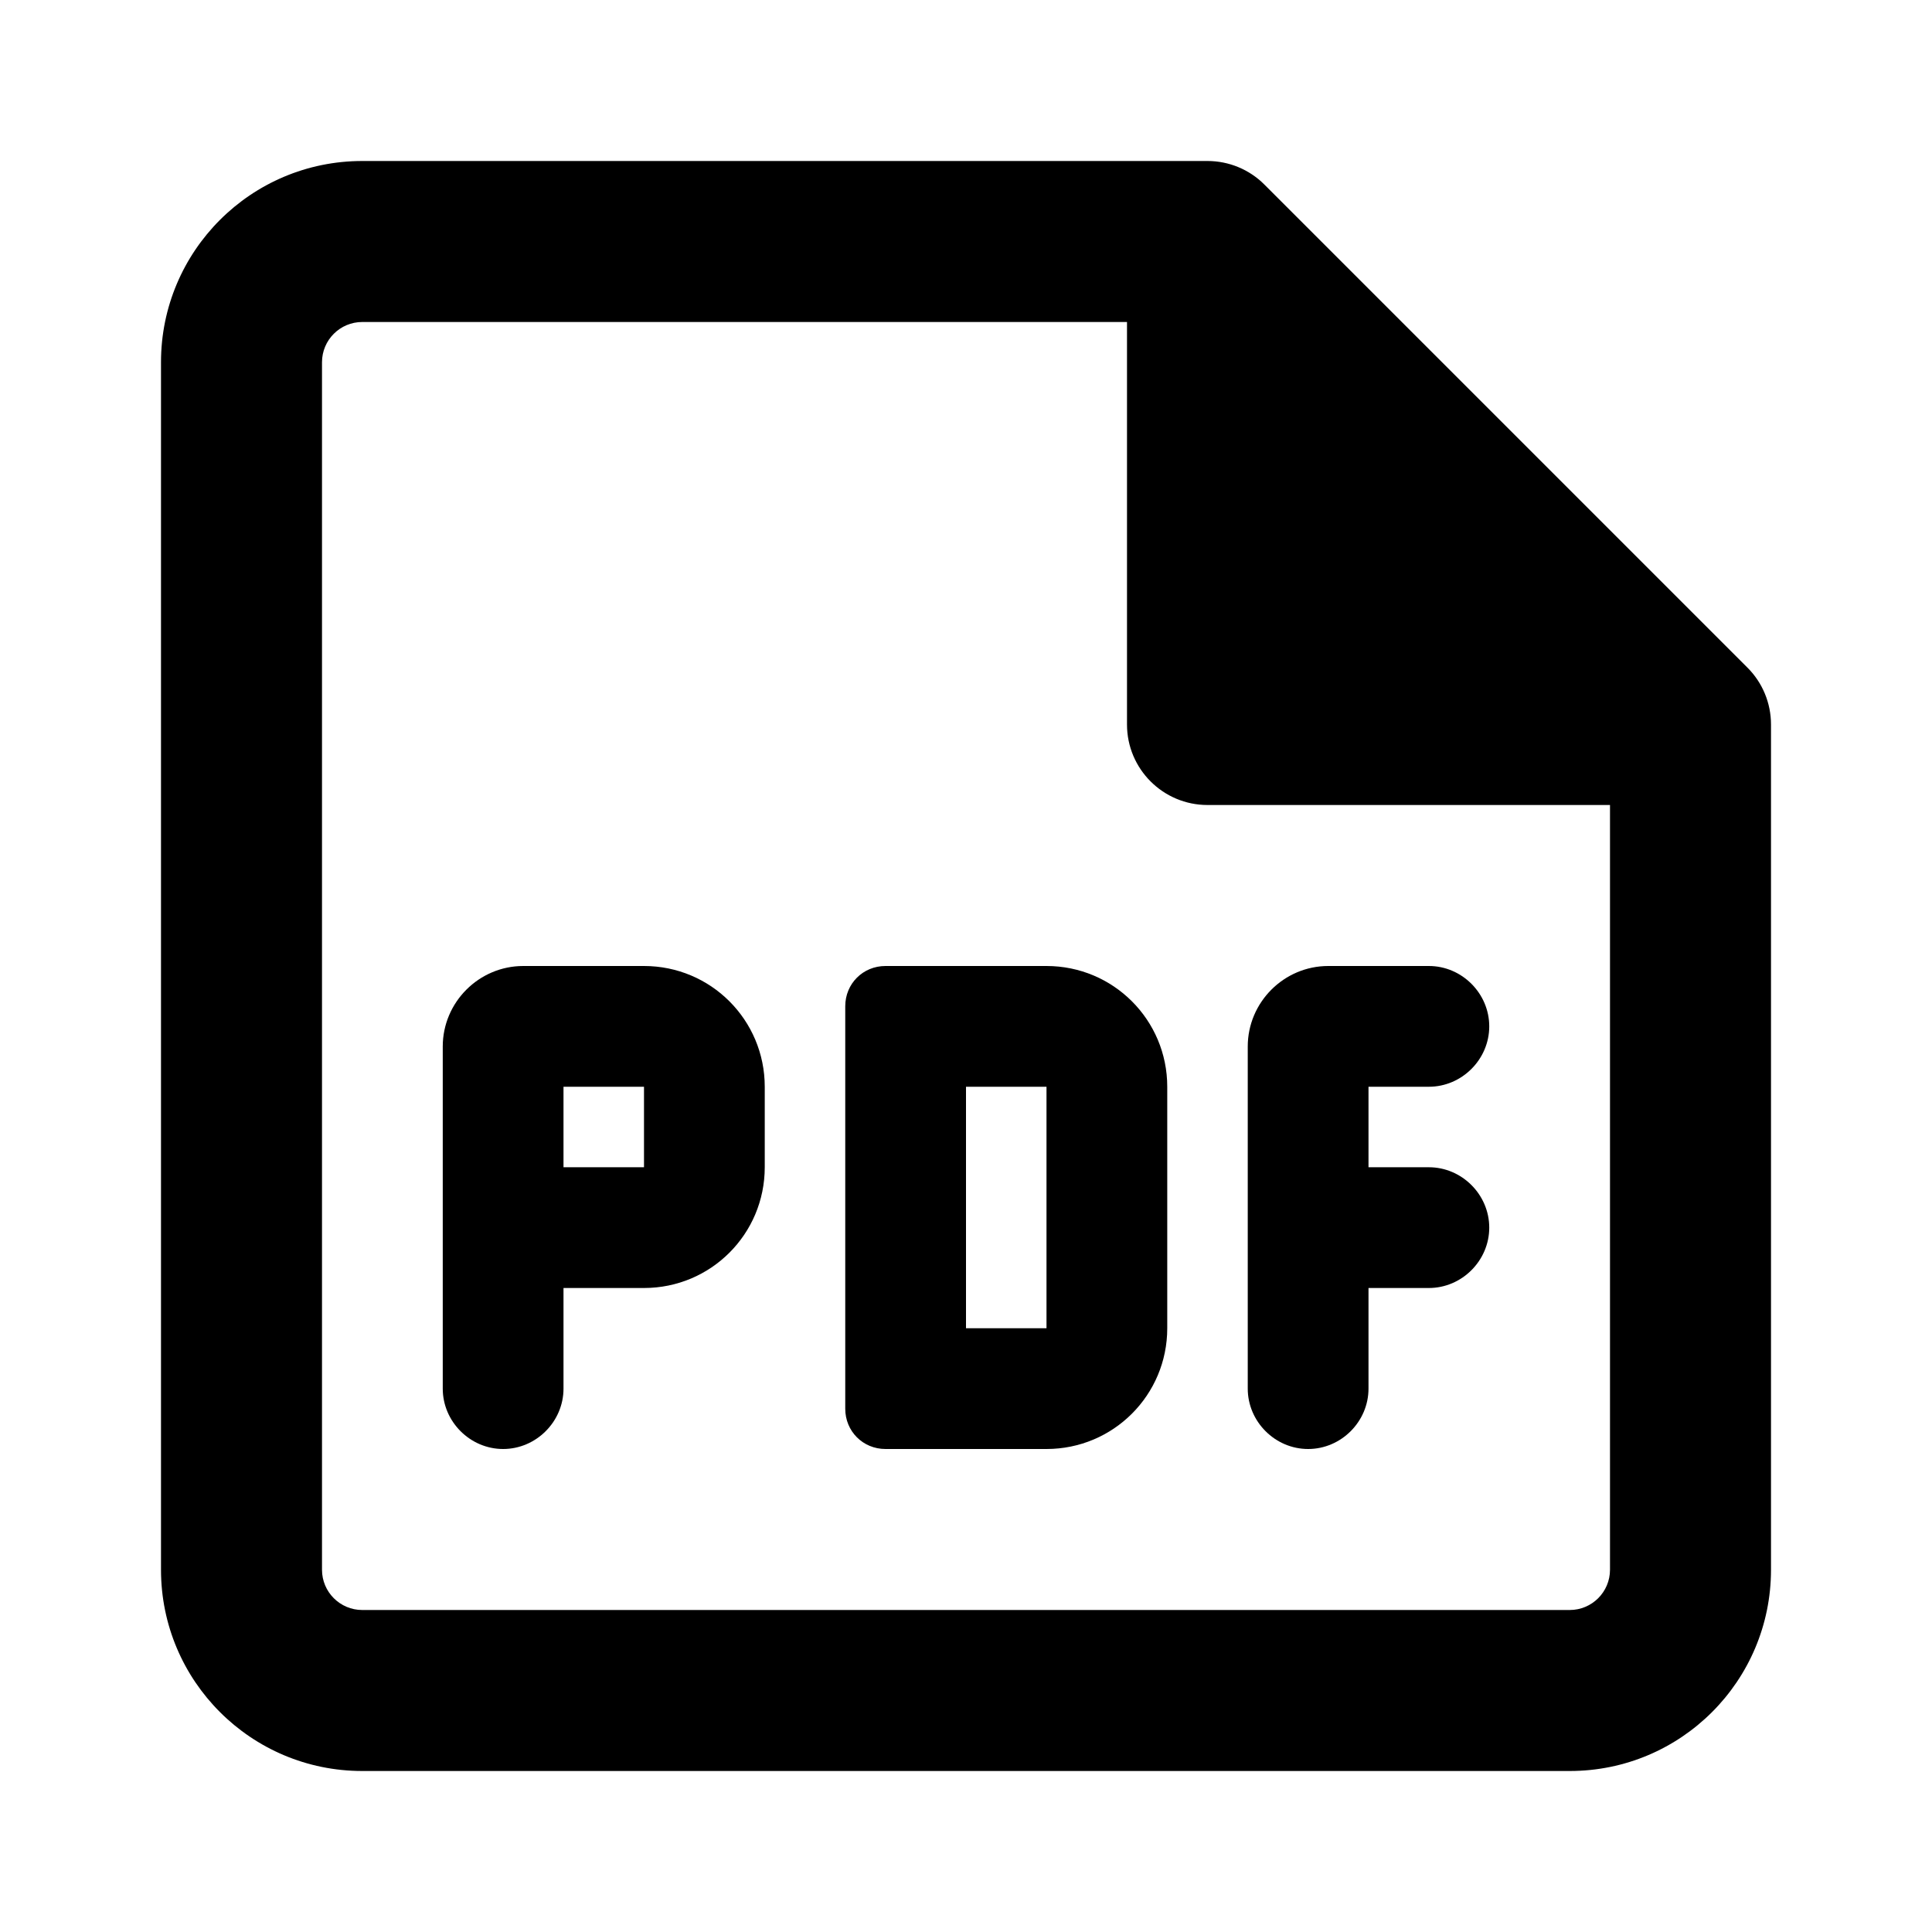 <svg width="24" height="24" viewBox="0 0 24 24" fill="none" xmlns="http://www.w3.org/2000/svg">
    <path fill-rule="evenodd" clip-rule="evenodd"
          d="M8 16C8.83 16 9.5 15.33 9.5 14.5V13.5C9.5 12.67 8.83 12 8 12H6.5C5.95 12 5.5 12.45 5.5 13V17.25C5.5 17.66 5.84 18 6.25 18C6.66 18 7 17.66 7 17.25V16H8ZM8 14.5H7V13.5H8V14.5Z"
          fill="black"/>
    <path fill-rule="evenodd" clip-rule="evenodd"
          d="M13 18C13.83 18 14.5 17.33 14.5 16.5V13.5C14.5 12.67 13.83 12 13 12H11C10.72 12 10.5 12.22 10.5 12.5V17.5C10.5 17.78 10.72 18 11 18H13ZM13 16.5H12V13.5H13V16.5Z"
          fill="black"/>
    <path d="M17.75 13.5C18.16 13.5 18.5 13.16 18.5 12.75C18.5 12.34 18.16 12 17.75 12H16.5C15.95 12 15.5 12.45 15.5 13V17.25C15.5 17.66 15.84 18 16.25 18C16.66 18 17 17.66 17 17.25V16H17.75C18.16 16 18.5 15.66 18.5 15.25C18.5 14.84 18.16 14.5 17.75 14.5H17V13.5H17.75Z"
          fill="black"/>
    <path fill-rule="evenodd" clip-rule="evenodd"
          d="M4.5 2C3.119 2 2 3.119 2 4.5V19.5C2 20.881 3.119 22 4.5 22H19.5C20.881 22 22 20.881 22 19.5V9C22 8.735 21.895 8.48 21.707 8.293L15.707 2.293C15.52 2.105 15.265 2 15 2H4.5ZM4 4.5C4 4.224 4.224 4 4.5 4H14V9C14 9.552 14.448 10 15 10H20V19.5C20 19.776 19.776 20 19.5 20H4.5C4.224 20 4 19.776 4 19.5V4.5Z"
          fill="black"/>
</svg>
